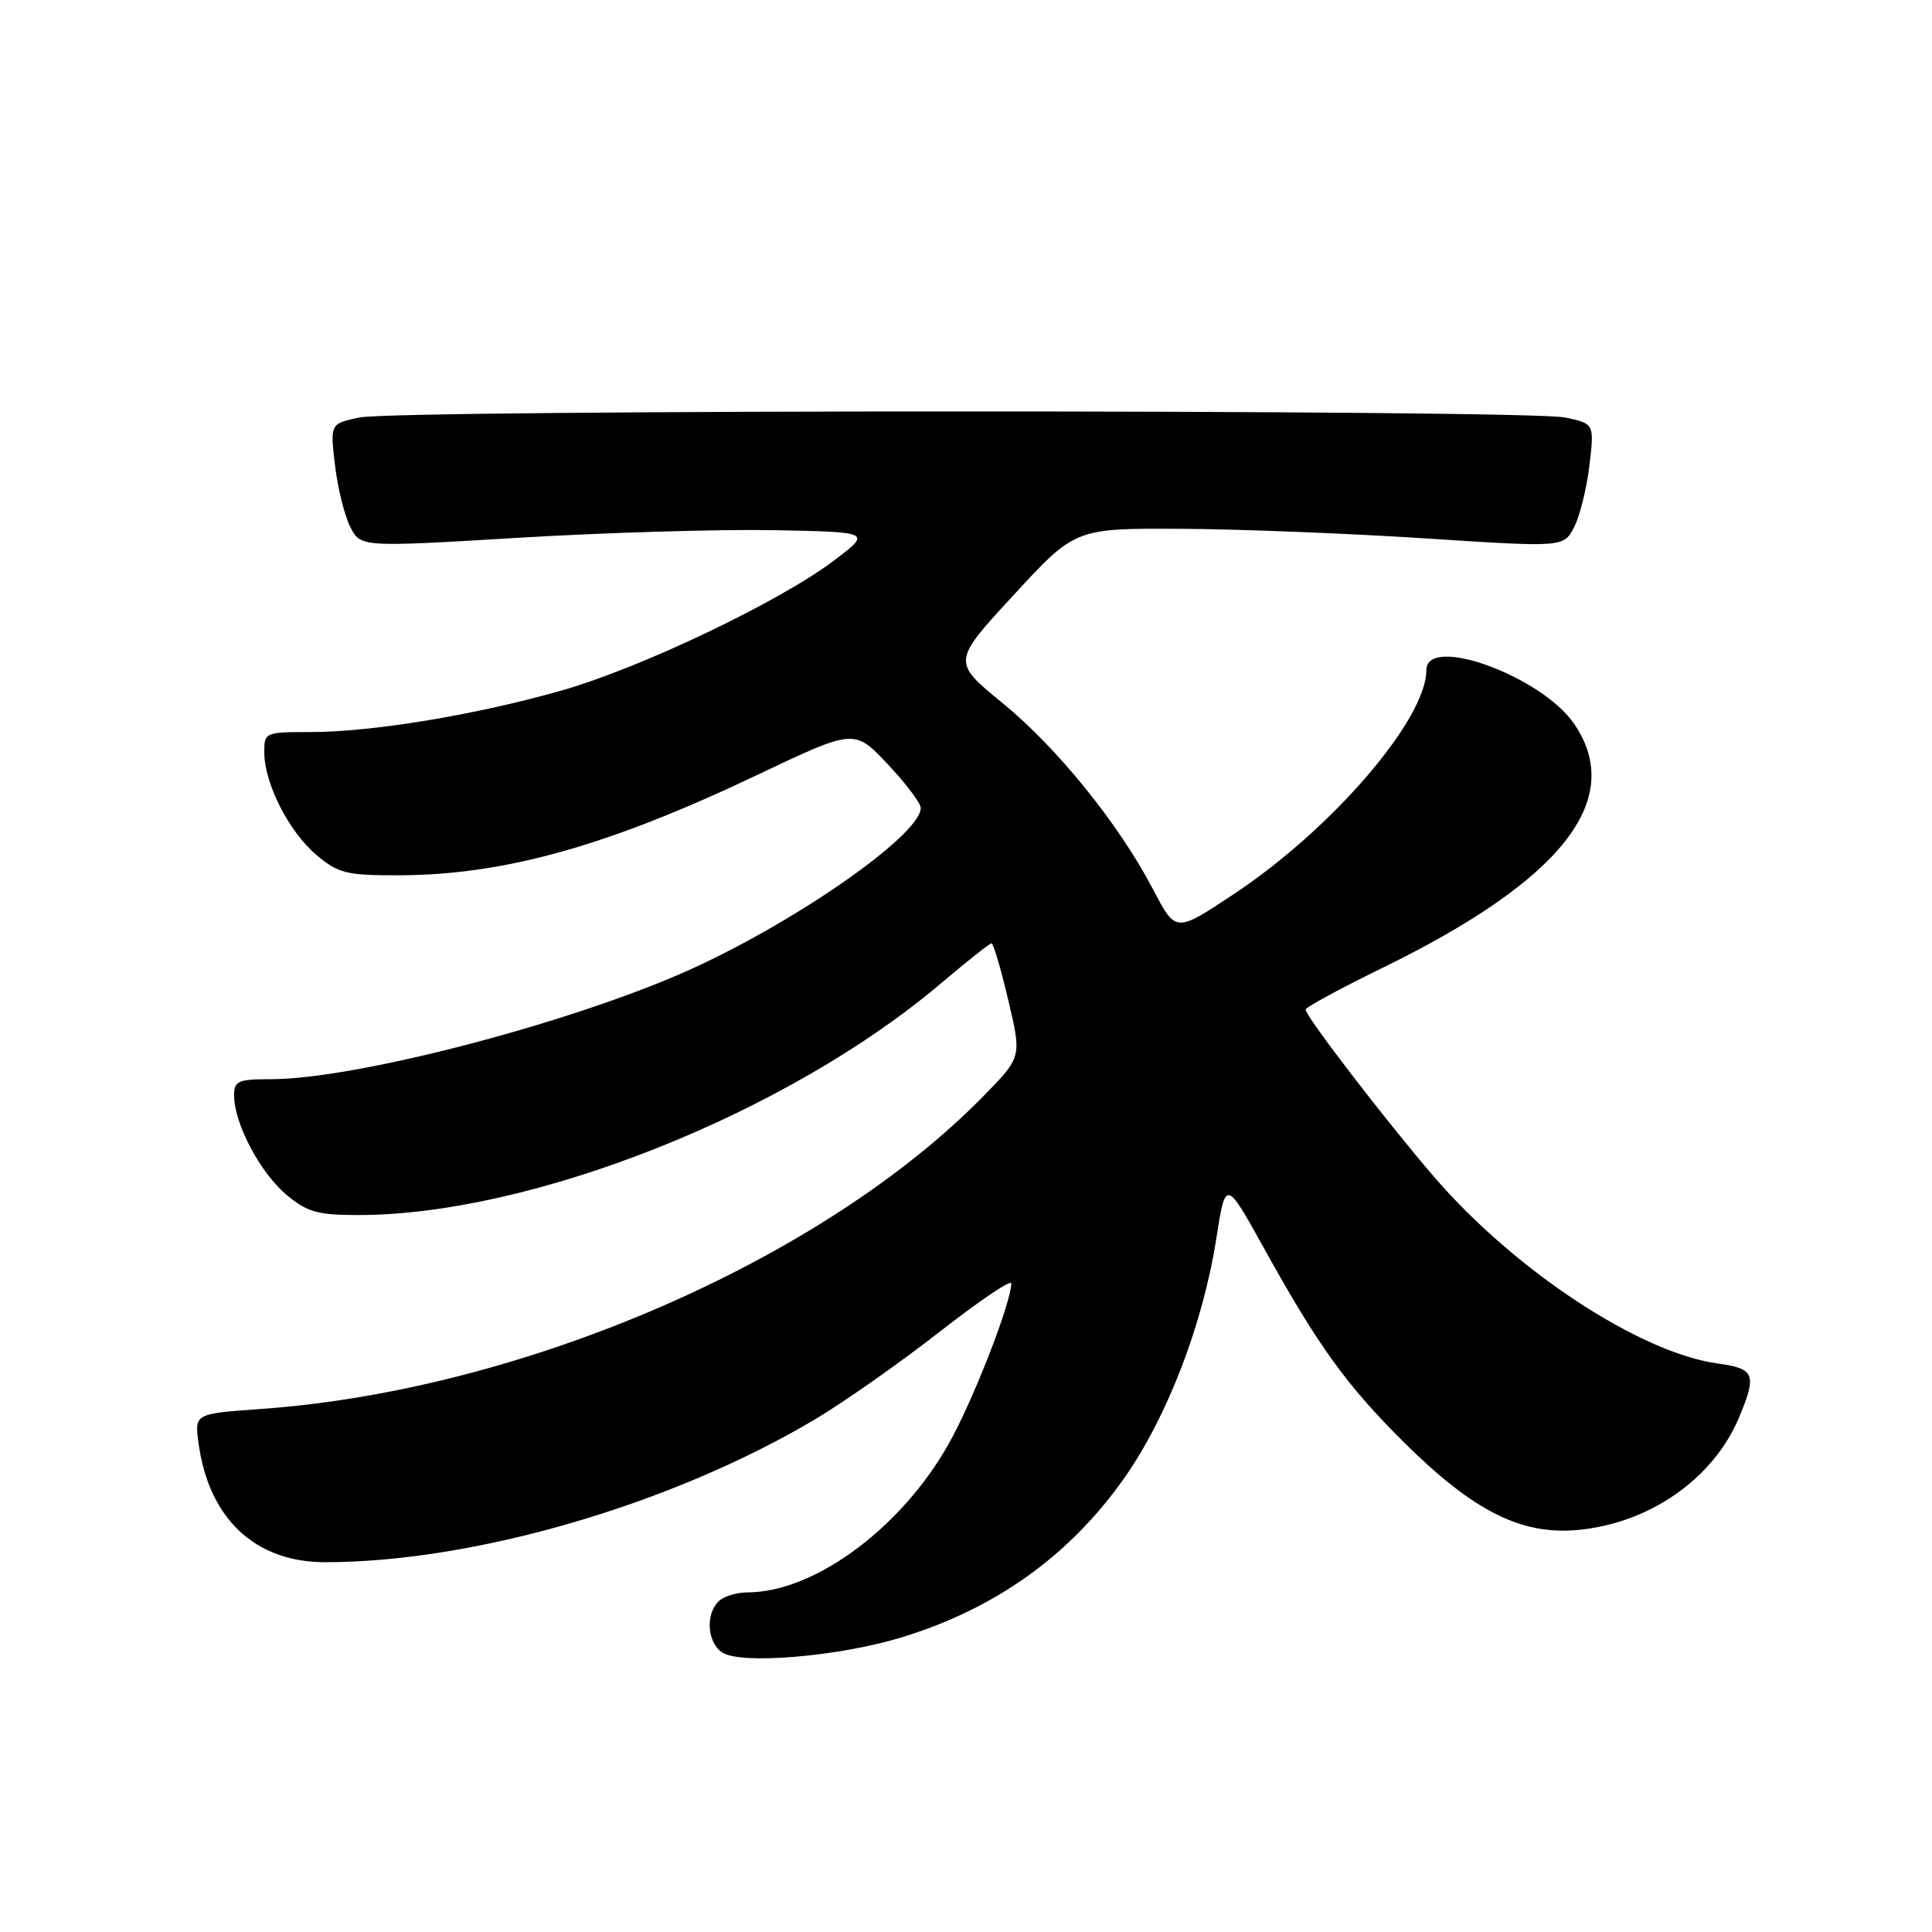 <?xml version="1.0" encoding="UTF-8" standalone="no"?>
<!DOCTYPE svg PUBLIC "-//W3C//DTD SVG 1.1//EN" "http://www.w3.org/Graphics/SVG/1.1/DTD/svg11.dtd" >
<svg xmlns="http://www.w3.org/2000/svg" xmlns:xlink="http://www.w3.org/1999/xlink" version="1.1" viewBox="0 0 256 256">
 <g >
 <path fill="currentColor"
d=" M 119.50 216.95 C 131.94 213.14 141.77 206.10 149.00 195.81 C 154.66 187.75 159.38 175.48 161.15 164.21 C 162.40 156.23 162.40 156.23 167.47 165.37 C 174.68 178.39 178.44 183.59 186.13 191.21 C 195.23 200.23 201.56 203.41 209.03 202.73 C 218.55 201.87 227.05 195.94 230.45 187.78 C 232.82 182.10 232.51 181.34 227.60 180.67 C 217.27 179.25 200.69 168.34 189.99 155.90 C 183.62 148.50 173.00 134.67 173.00 133.77 C 173.00 133.47 177.63 130.96 183.28 128.20 C 206.99 116.62 215.39 105.93 208.61 95.95 C 204.30 89.60 189.00 84.03 189.00 88.80 C 189.00 95.30 176.55 109.79 163.59 118.40 C 155.71 123.63 155.83 123.64 152.74 117.76 C 148.25 109.18 140.06 99.06 132.88 93.19 C 126.15 87.69 126.15 87.69 134.31 78.85 C 142.46 70.00 142.46 70.00 156.48 70.07 C 164.19 70.11 178.76 70.68 188.85 71.34 C 207.19 72.53 207.19 72.53 208.58 69.85 C 209.34 68.38 210.25 64.69 210.61 61.66 C 211.26 56.14 211.26 56.14 207.38 55.32 C 202.32 54.25 52.68 54.25 47.62 55.32 C 43.74 56.14 43.74 56.14 44.39 61.66 C 44.75 64.69 45.66 68.37 46.42 69.84 C 47.80 72.51 47.80 72.51 68.65 71.26 C 80.12 70.57 95.35 70.12 102.50 70.25 C 115.50 70.50 115.50 70.50 110.50 74.28 C 103.31 79.72 84.98 88.47 74.50 91.47 C 63.26 94.69 49.42 96.99 41.25 97.00 C 35.09 97.00 35.00 97.04 35.02 99.75 C 35.05 103.87 38.31 110.24 41.93 113.29 C 44.83 115.73 45.93 116.00 52.83 115.98 C 66.80 115.95 80.56 112.10 100.35 102.68 C 113.20 96.57 113.20 96.57 117.60 101.23 C 120.02 103.79 122.00 106.41 122.00 107.06 C 122.00 110.75 104.30 122.94 90.00 129.11 C 73.98 136.01 46.77 143.00 35.89 143.00 C 31.48 143.00 31.00 143.22 31.02 145.25 C 31.06 148.92 34.48 155.39 37.93 158.29 C 40.69 160.61 42.06 161.00 47.47 161.00 C 70.49 161.00 104.38 147.52 124.72 130.27 C 128.14 127.37 131.14 125.00 131.38 125.00 C 131.63 125.00 132.63 128.39 133.60 132.52 C 135.38 140.05 135.38 140.05 130.44 145.11 C 109.12 166.95 69.33 184.22 34.64 186.69 C 25.78 187.32 25.78 187.32 26.30 191.17 C 27.64 201.20 33.78 207.00 43.08 207.00 C 62.81 207.00 88.97 199.37 107.98 188.08 C 111.81 185.80 119.23 180.59 124.47 176.50 C 129.71 172.40 134.00 169.50 134.00 170.06 C 134.00 172.39 129.57 183.99 126.28 190.26 C 120.19 201.88 108.21 211.00 99.02 211.00 C 97.58 211.00 95.86 211.54 95.20 212.20 C 93.43 213.97 93.74 217.74 95.75 218.99 C 98.31 220.59 111.26 219.48 119.50 216.95 Z "/>
</g>
</svg>